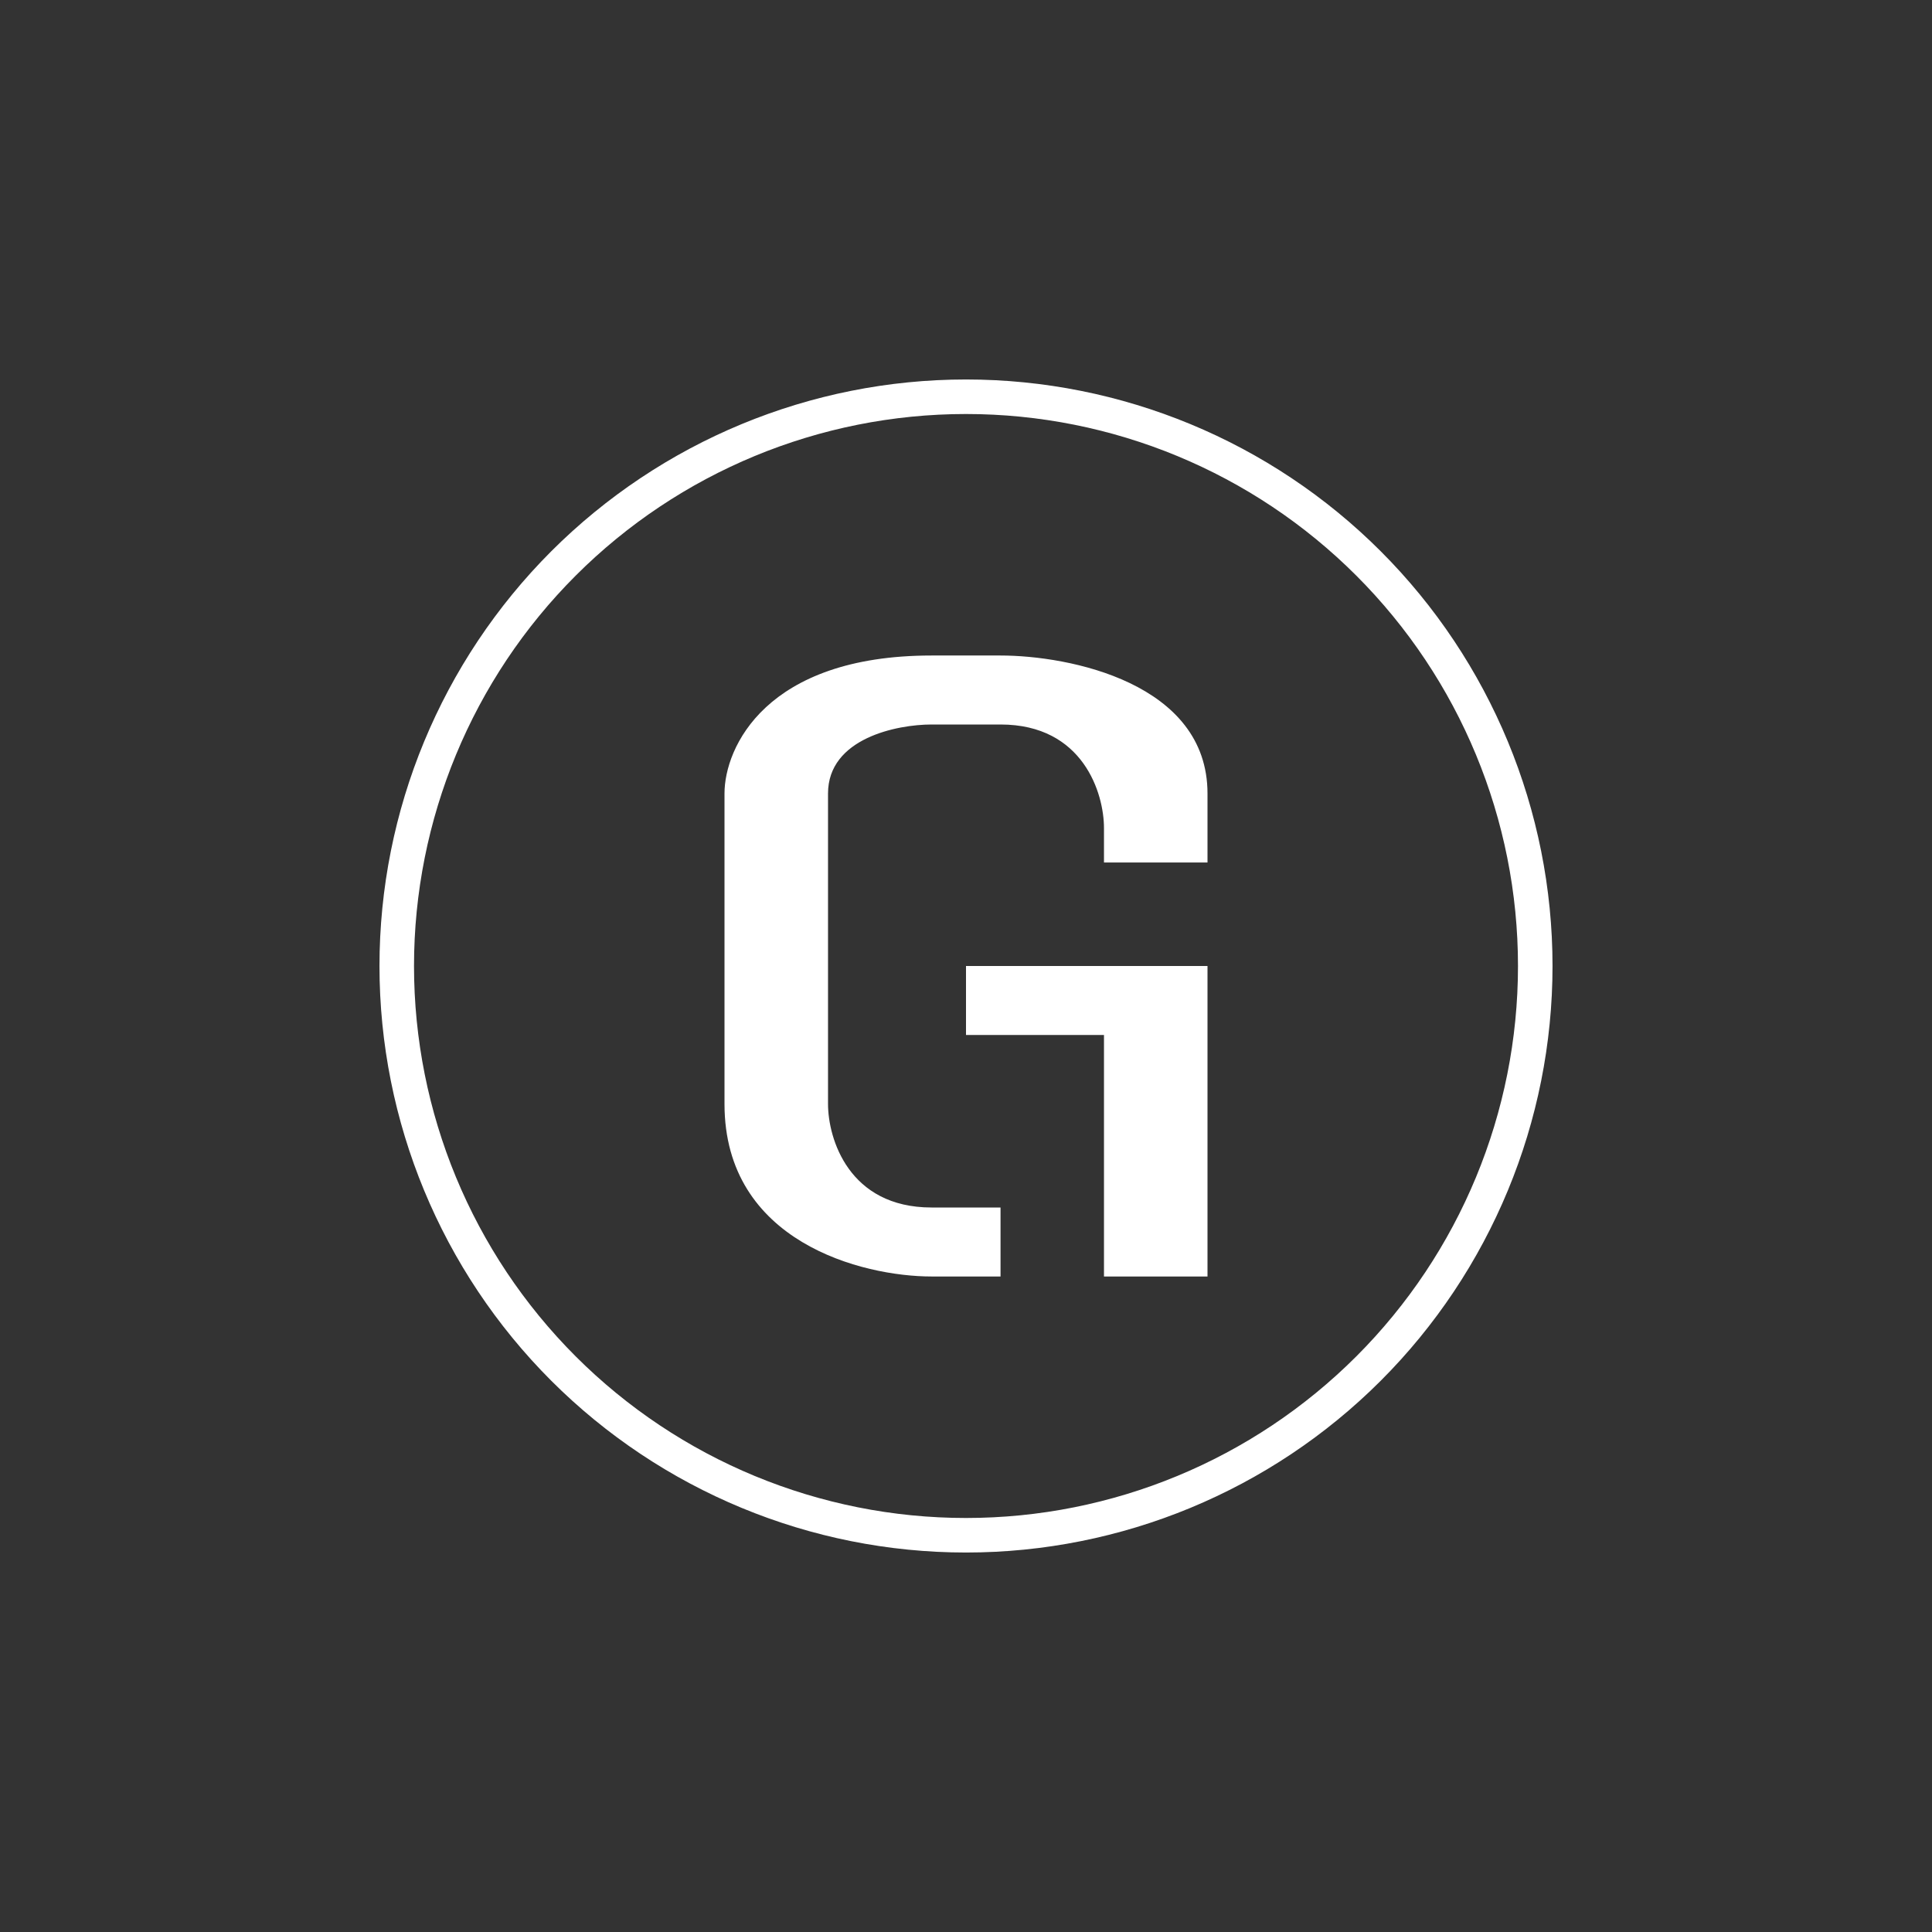 <svg width="24" height="24" viewBox="0 0 24 24" fill="none" xmlns="http://www.w3.org/2000/svg">
<rect x="0" y="0" width="24" height="24" fill="#333333" stroke="none"/>
<path fill-rule="evenodd" clip-rule="evenodd" d="M18.857 12C18.857 13.819 18.135 15.563 16.849 16.849C15.563 18.135 13.819 18.857 12 18.857C10.181 18.857 8.437 18.135 7.151 16.849C5.865 15.563 5.143 13.819 5.143 12C5.143 10.181 5.865 8.437 7.151 7.151C8.437 5.865 10.181 5.143 12 5.143C13.819 5.143 15.563 5.865 16.849 7.151C18.135 8.437 18.857 10.181 18.857 12ZM19.286 12C19.286 13.932 18.518 15.786 17.152 17.152C15.786 18.518 13.932 19.286 12 19.286C10.068 19.286 8.215 18.518 6.848 17.152C5.482 15.786 4.714 13.932 4.714 12C4.714 10.068 5.482 8.215 6.848 6.848C8.215 5.482 10.068 4.714 12 4.714C13.932 4.714 15.786 5.482 17.152 6.848C18.518 8.215 19.286 10.068 19.286 12ZM12.429 15.857V15H11.572C10.543 15 10.286 14.143 10.286 13.714V9.857C10.286 9.171 11.143 9 11.572 9H12.429C13.457 9 13.714 9.857 13.714 10.286V10.714H15V9.857C15 8.486 13.286 8.143 12.429 8.143H11.572C9.514 8.143 9 9.287 9 9.857V13.714C9 15.429 10.714 15.857 11.572 15.857H12.429ZM15 12H12V12.857H13.714V15.857H15V12Z" fill="white"/>
</svg>
